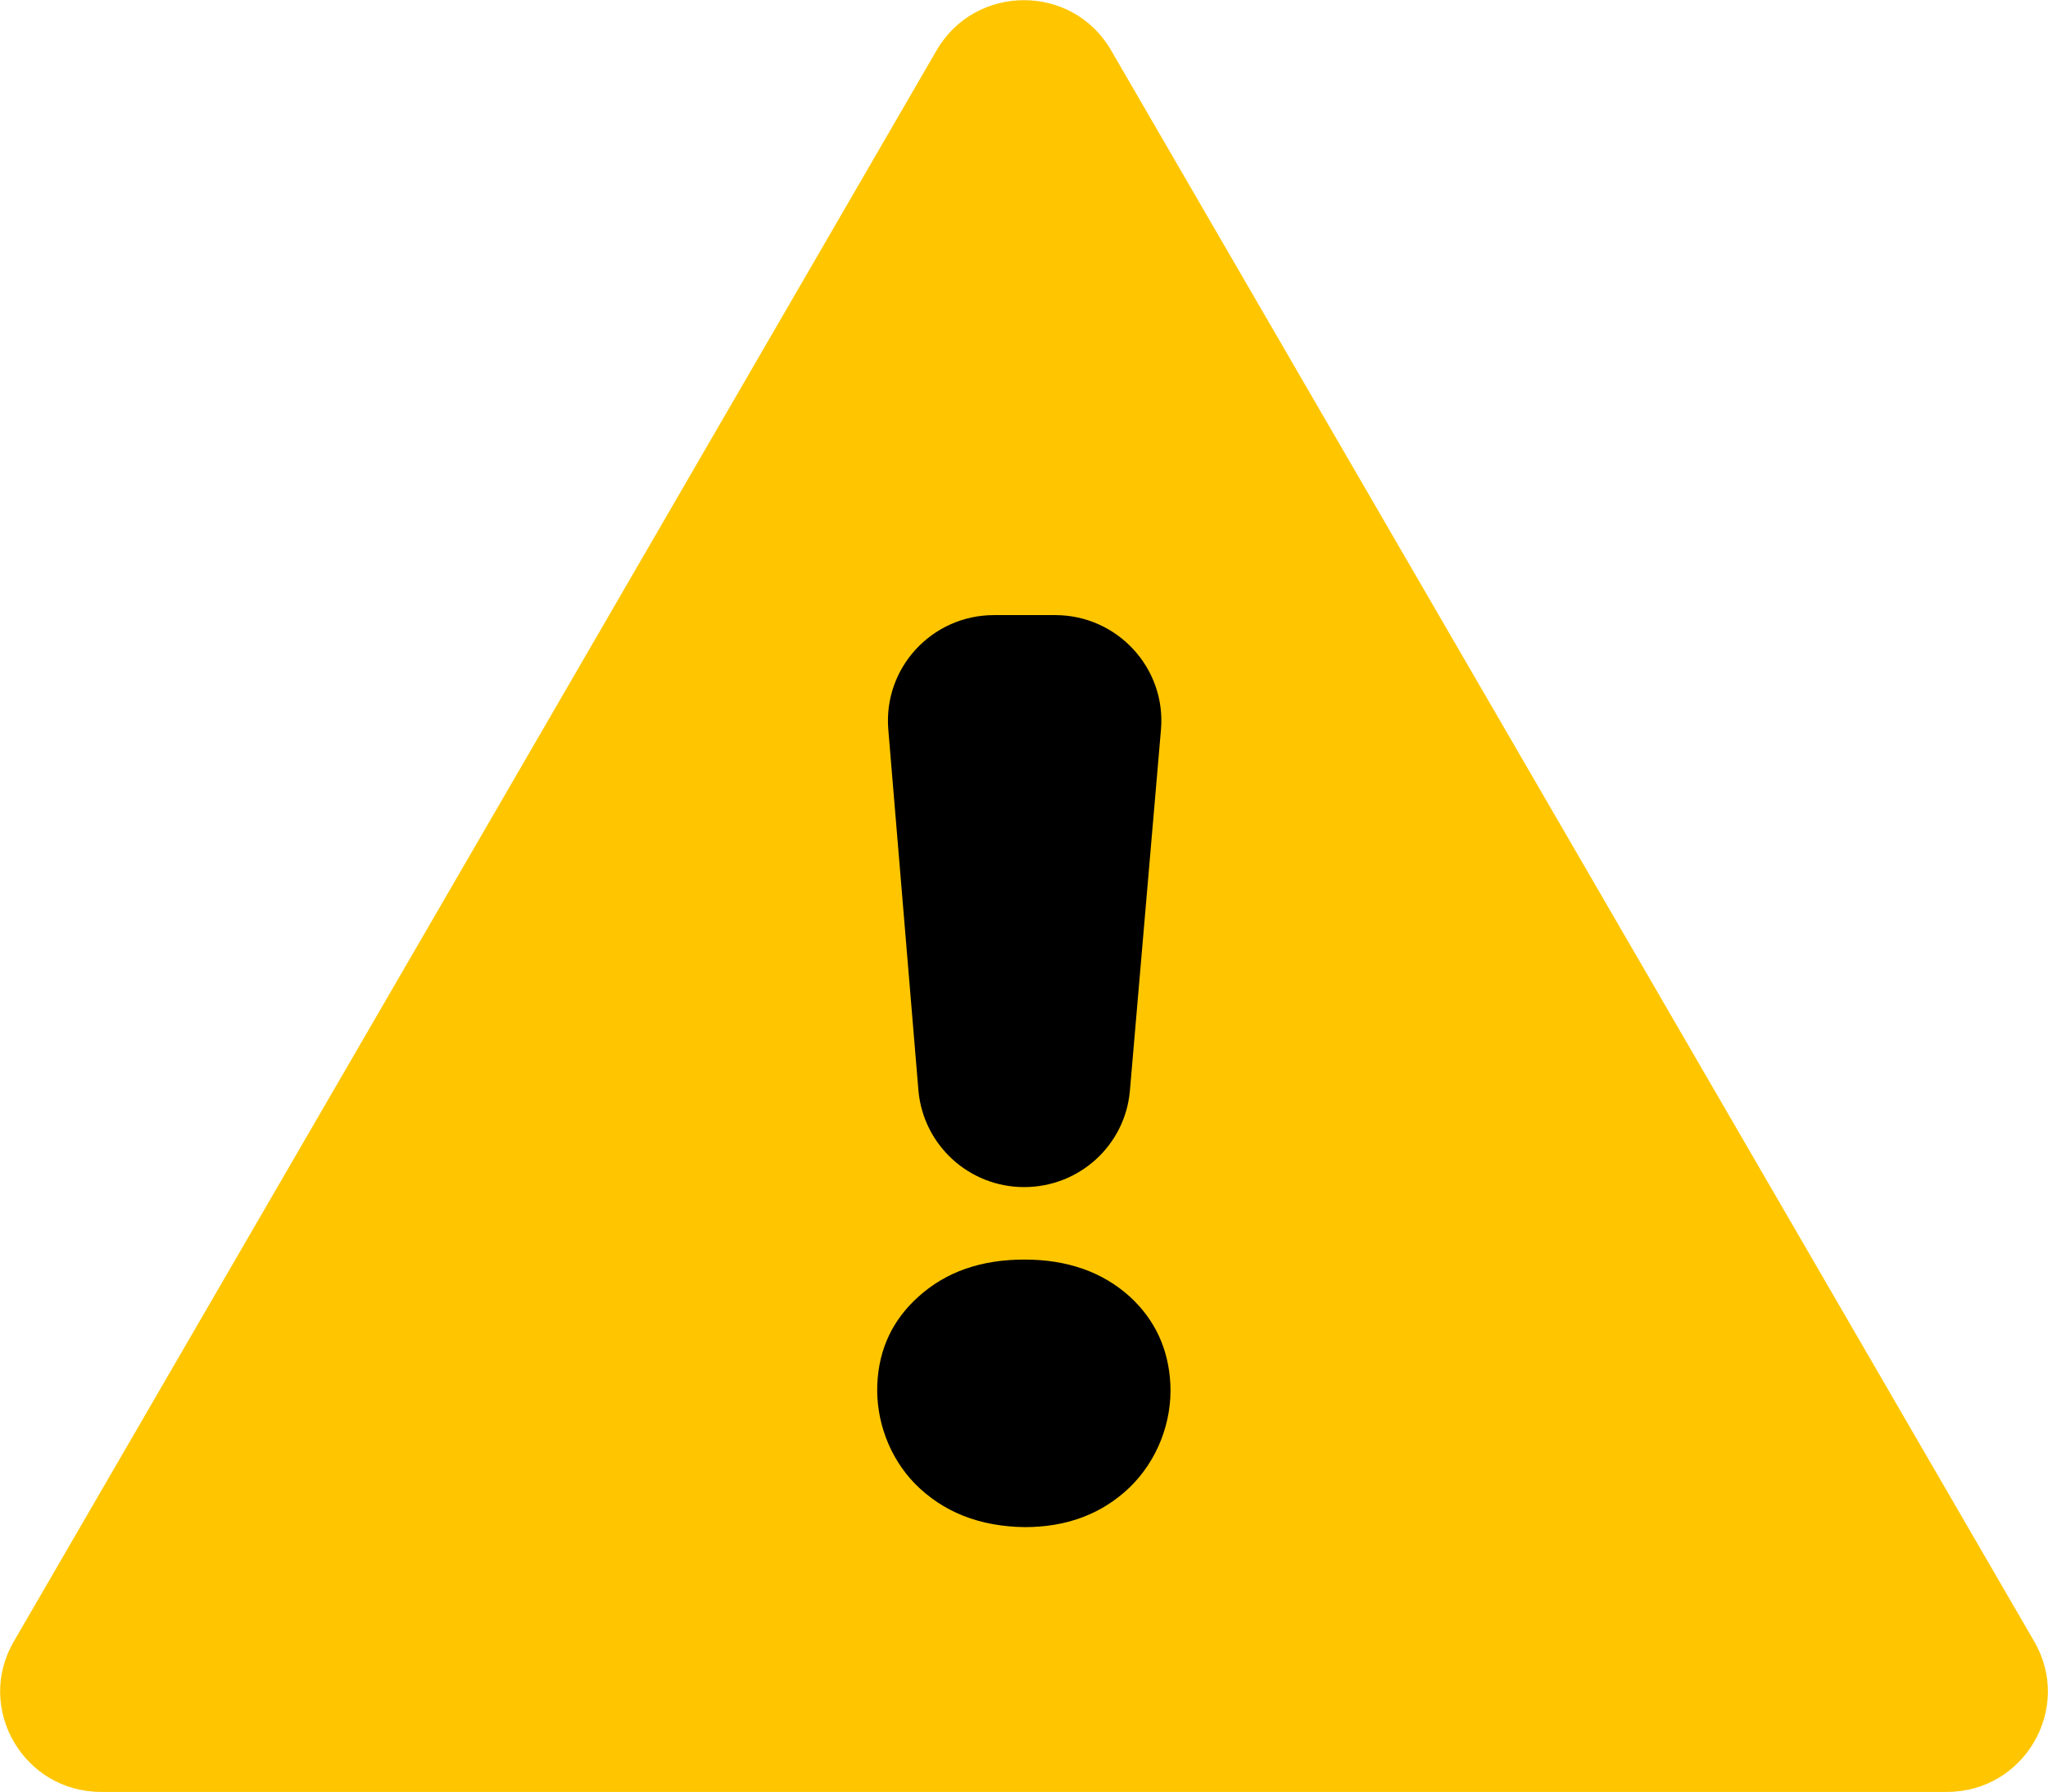 <svg width="56" height="49" viewBox="0 0 56 49" fill="none" xmlns="http://www.w3.org/2000/svg">
<g clip-path="url(#clip0_196_86)">
<path d="M25.611 1.375C26.674 -0.452 29.326 -0.452 30.381 1.375L43.002 23.134L55.623 44.893C56.686 46.72 55.357 49.009 53.237 49.009H28.004H2.763C0.644 49.009 -0.686 46.72 0.378 44.893L12.998 23.134L25.611 1.375Z" fill="#FFC600"/>
<path d="M25.01 40.571C24.315 39.854 23.946 38.846 23.989 37.856C24.032 36.891 24.409 36.097 25.113 35.465C25.868 34.782 26.829 34.449 28.013 34.449C29.188 34.449 30.149 34.79 30.896 35.465C31.582 36.097 31.951 36.891 32.002 37.847C32.054 38.898 31.642 39.956 30.878 40.691C30.123 41.408 29.171 41.767 28.021 41.767C26.786 41.75 25.782 41.357 25.01 40.571ZM27.181 16.823H28.854C30.552 16.823 31.891 18.275 31.745 19.957L30.896 29.829C30.767 31.323 29.514 32.467 28.004 32.467C26.494 32.467 25.242 31.314 25.113 29.82L24.289 19.948C24.152 18.266 25.482 16.823 27.181 16.823Z" fill="black"/>
</g>
<defs>
<clipPath id="clip0_196_86">
<rect width="56" height="49" fill="white"/>
</clipPath>
</defs>
</svg>
